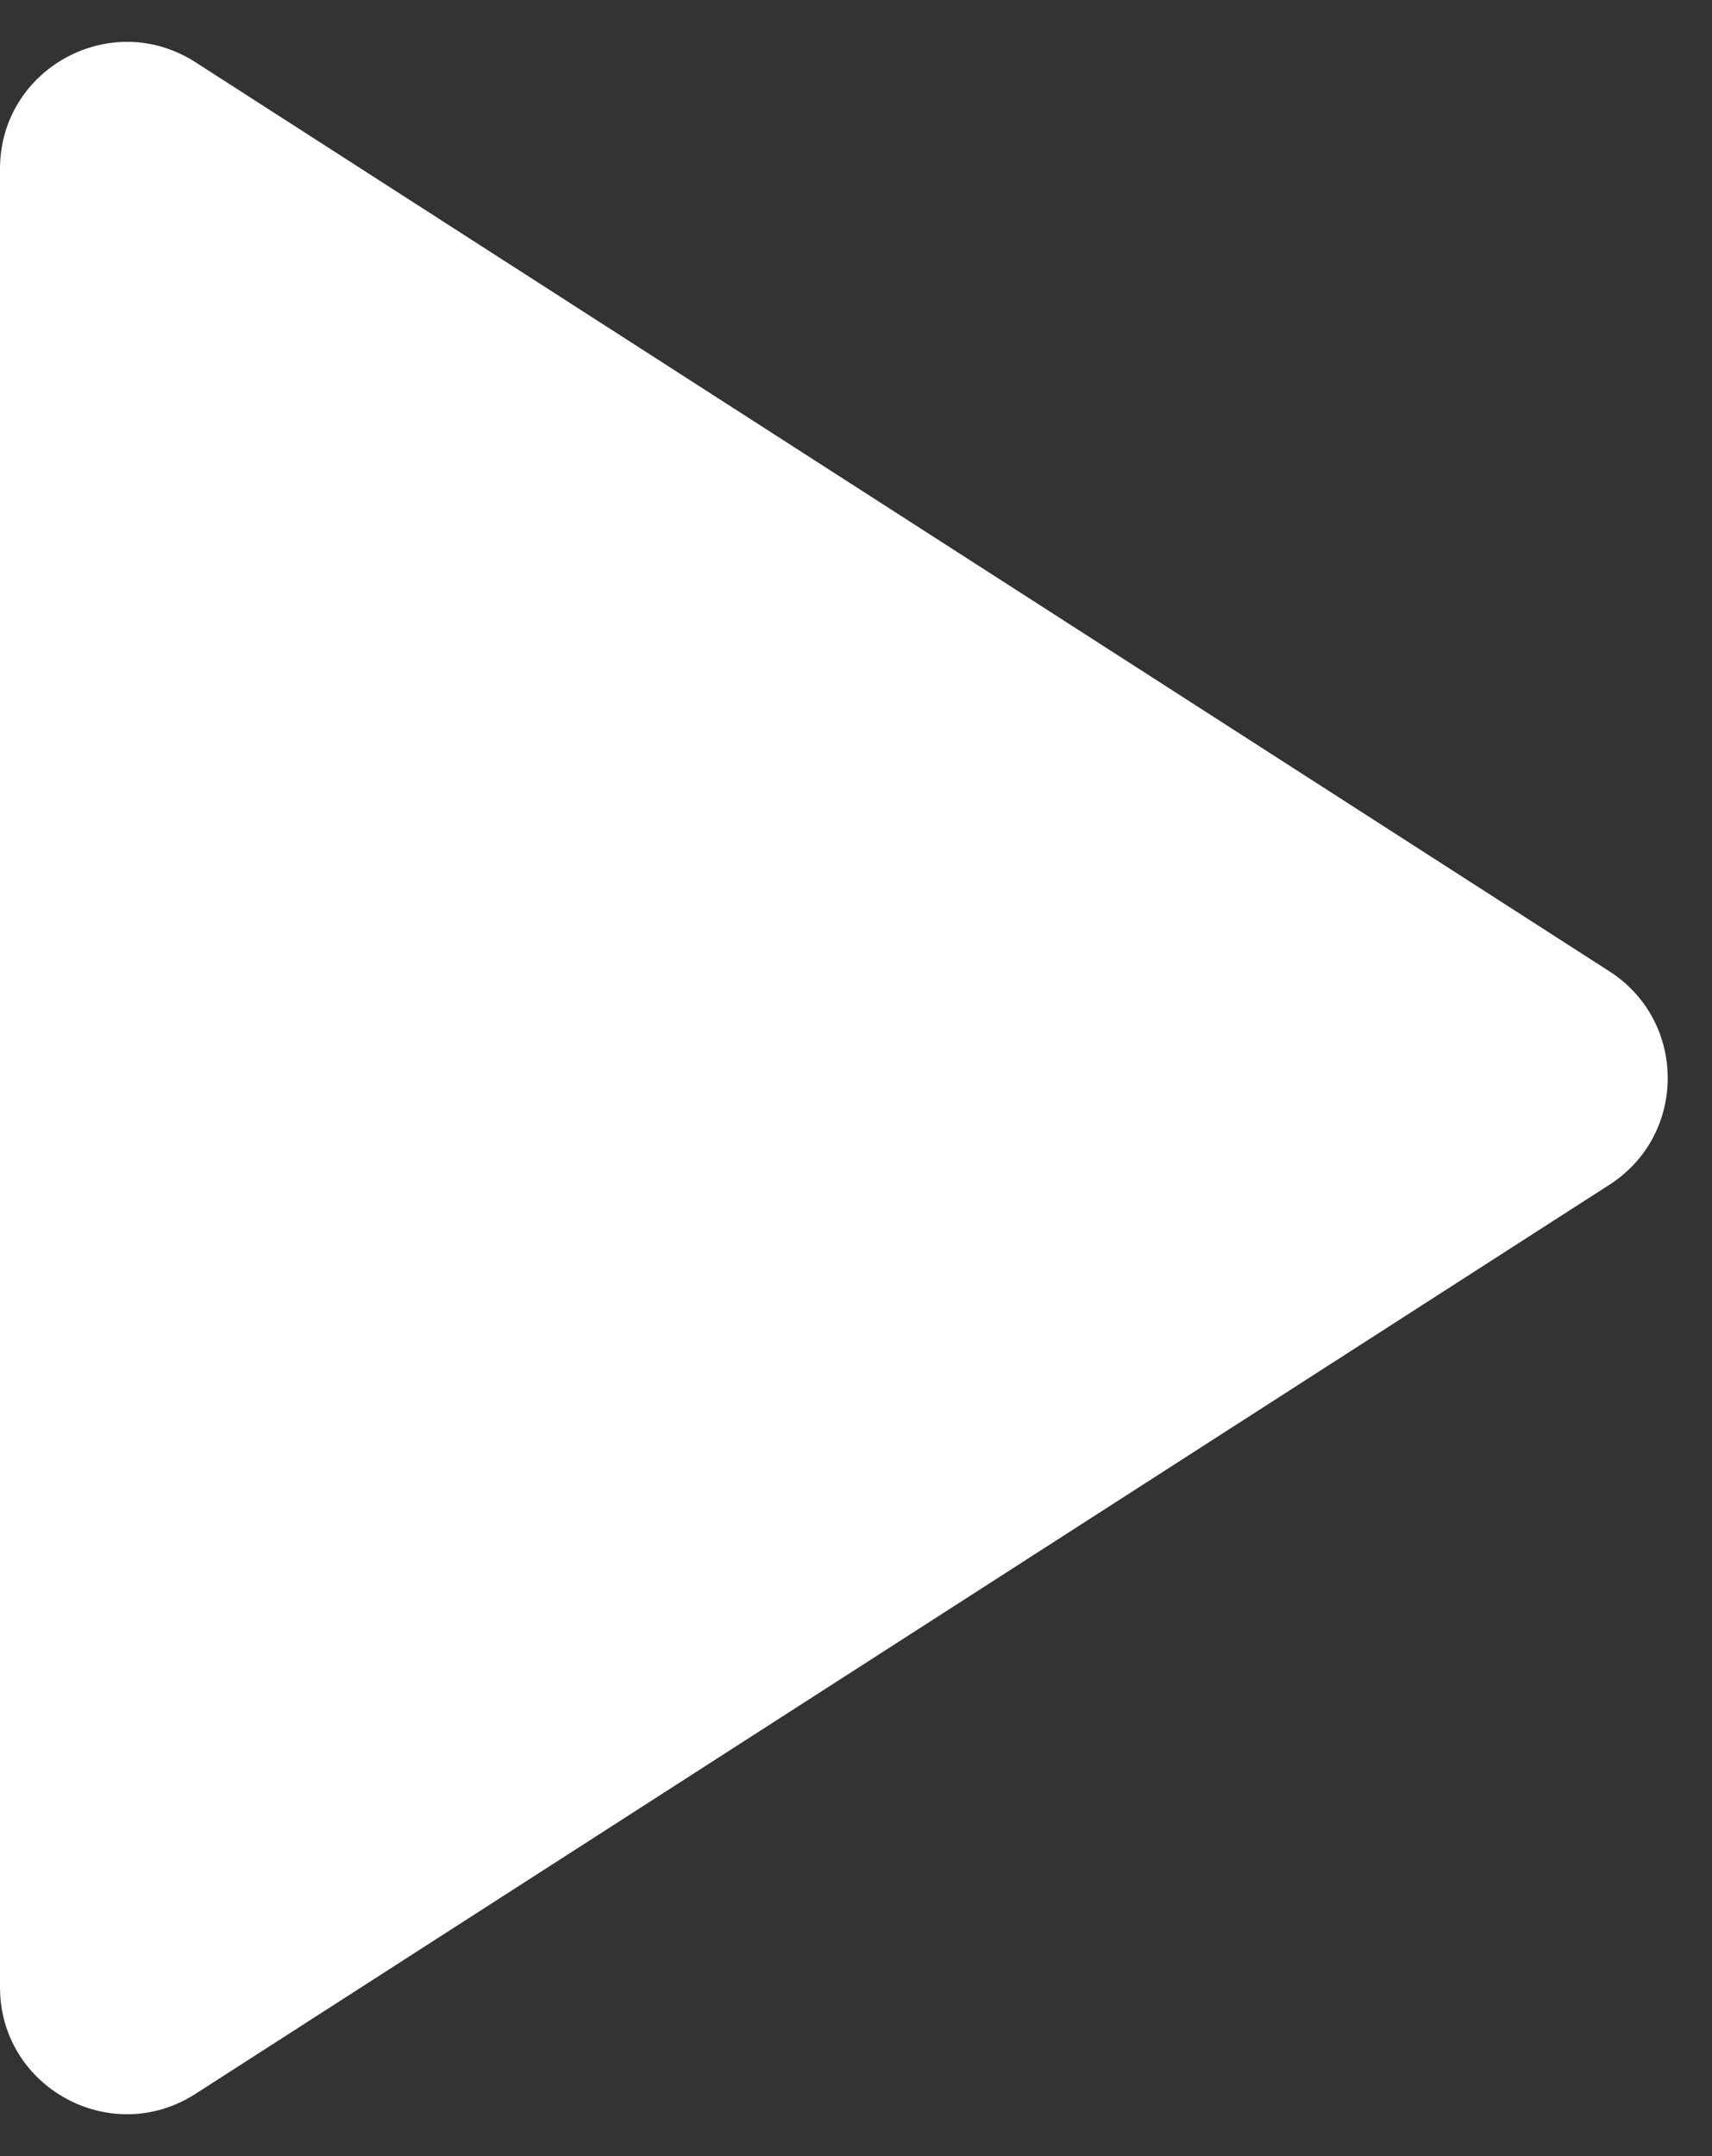 <svg width="27" height="34" viewBox="0 0 27 34" fill="none" xmlns="http://www.w3.org/2000/svg">
<rect x="0" y="0" width="27" height="34" fill="#333333" stroke="none"/>
<path d="M3.082 0.981C1.75 0.125 0 1.081 0 2.663V31.337C0 32.919 1.75 33.875 3.082 33.019L25.383 18.682C26.608 17.895 26.608 16.105 25.383 15.318L3.082 0.981Z" fill="white"/>
</svg>
